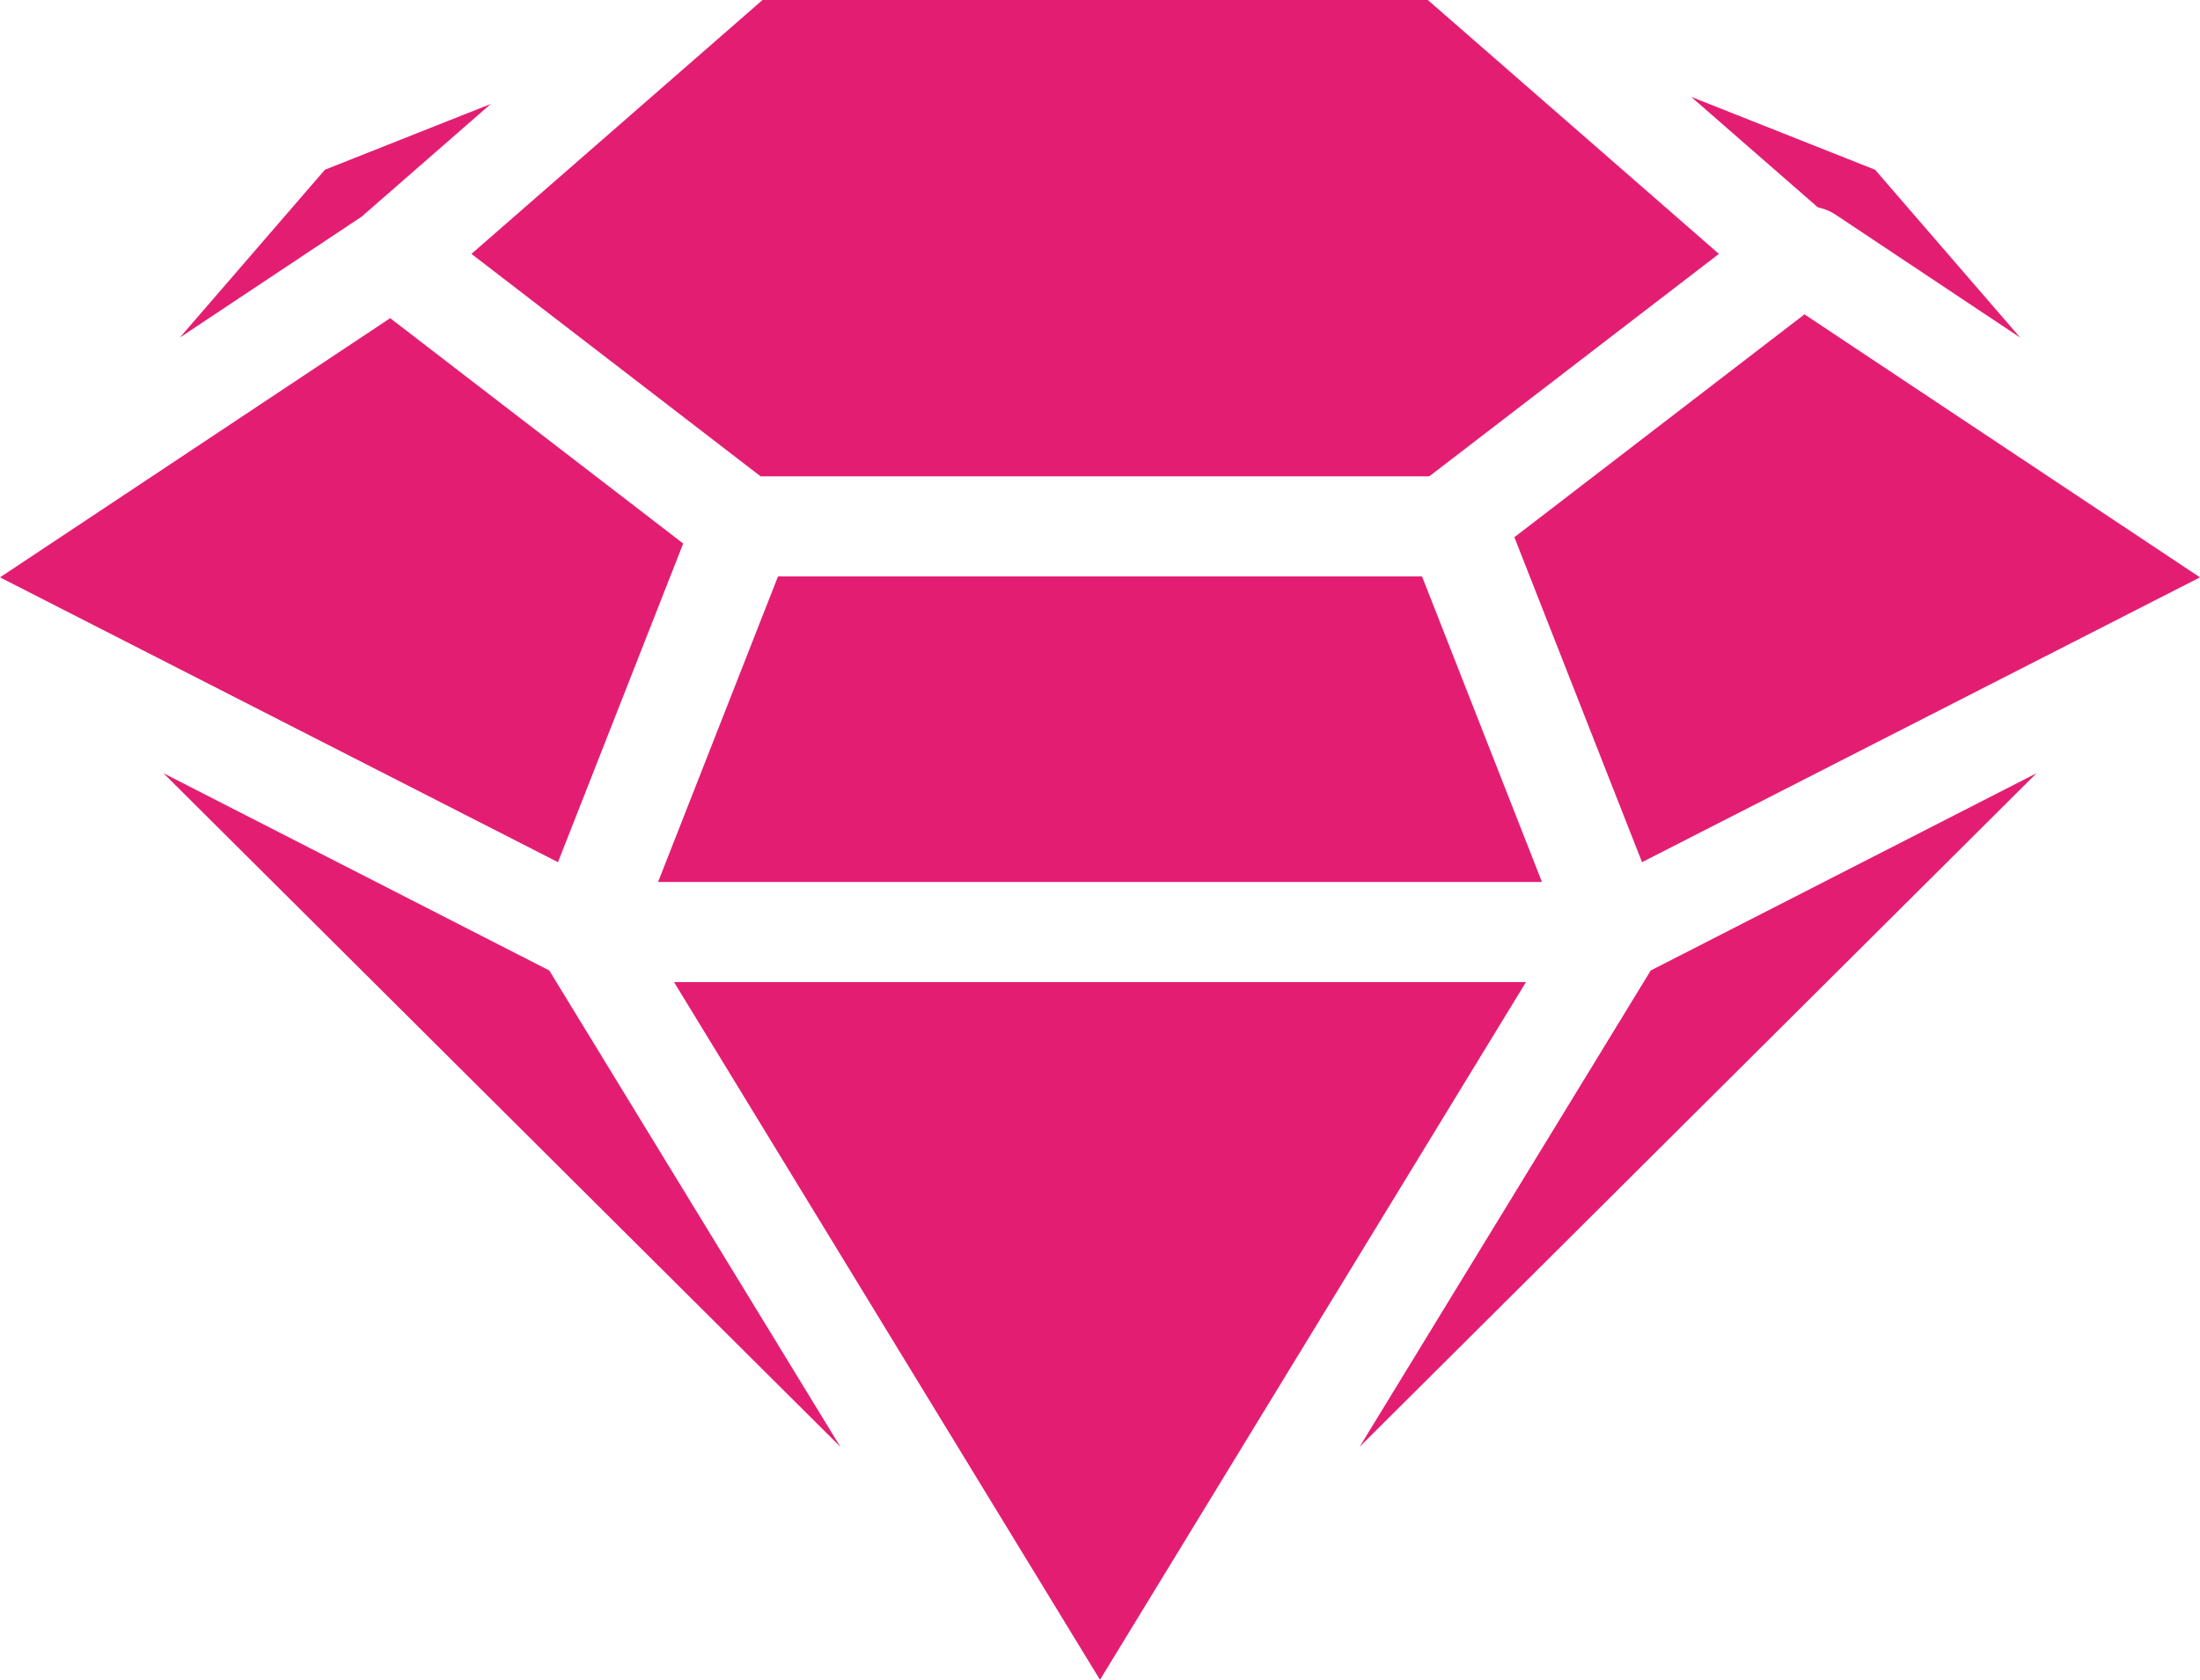 <svg version="1.1" id="图层_1" x="0px" y="0px" width="100.209px" height="76.512px" viewBox="0 0 100.209 76.512" enable-background="new 0 0 100.209 76.512" xml:space="preserve" xmlns="http://www.w3.org/2000/svg" xmlns:xlink="http://www.w3.org/1999/xlink" xmlns:xml="http://www.w3.org/XML/1998/namespace">
  <path fill="#E31E72" d="M75.19,44.203l17.575-8.986l-30.834,30.68L75.19,44.203z M7.444,35.217l30.834,30.68L25.02,44.203
	L7.444,35.217z M30.701,44.73l19.403,31.781L69.508,44.73H30.701z M34.644,21.695h30.46l13.192-10.131L65.037,0H34.732
	L21.474,11.564L34.644,21.695z M83.612,9.779l8.407,5.598l-6.61-7.646L77.03,4.41l5.771,5.033
	C83.091,9.502,83.366,9.615,83.612,9.779z M100.209,26.297l-18.016-11.98L68.979,24.469l5.814,14.801L100.209,26.297z M31.12,24.756
	L17.773,14.492L0,26.297L25.416,39.27L31.12,24.756z M35.438,26.254l-5.463,13.918h40.26l-5.462-13.918H35.438z M22.354,4.736
	L14.8,7.73l-6.606,7.643l8.28-5.506L22.354,4.736z" class="color c1"/>
</svg>
